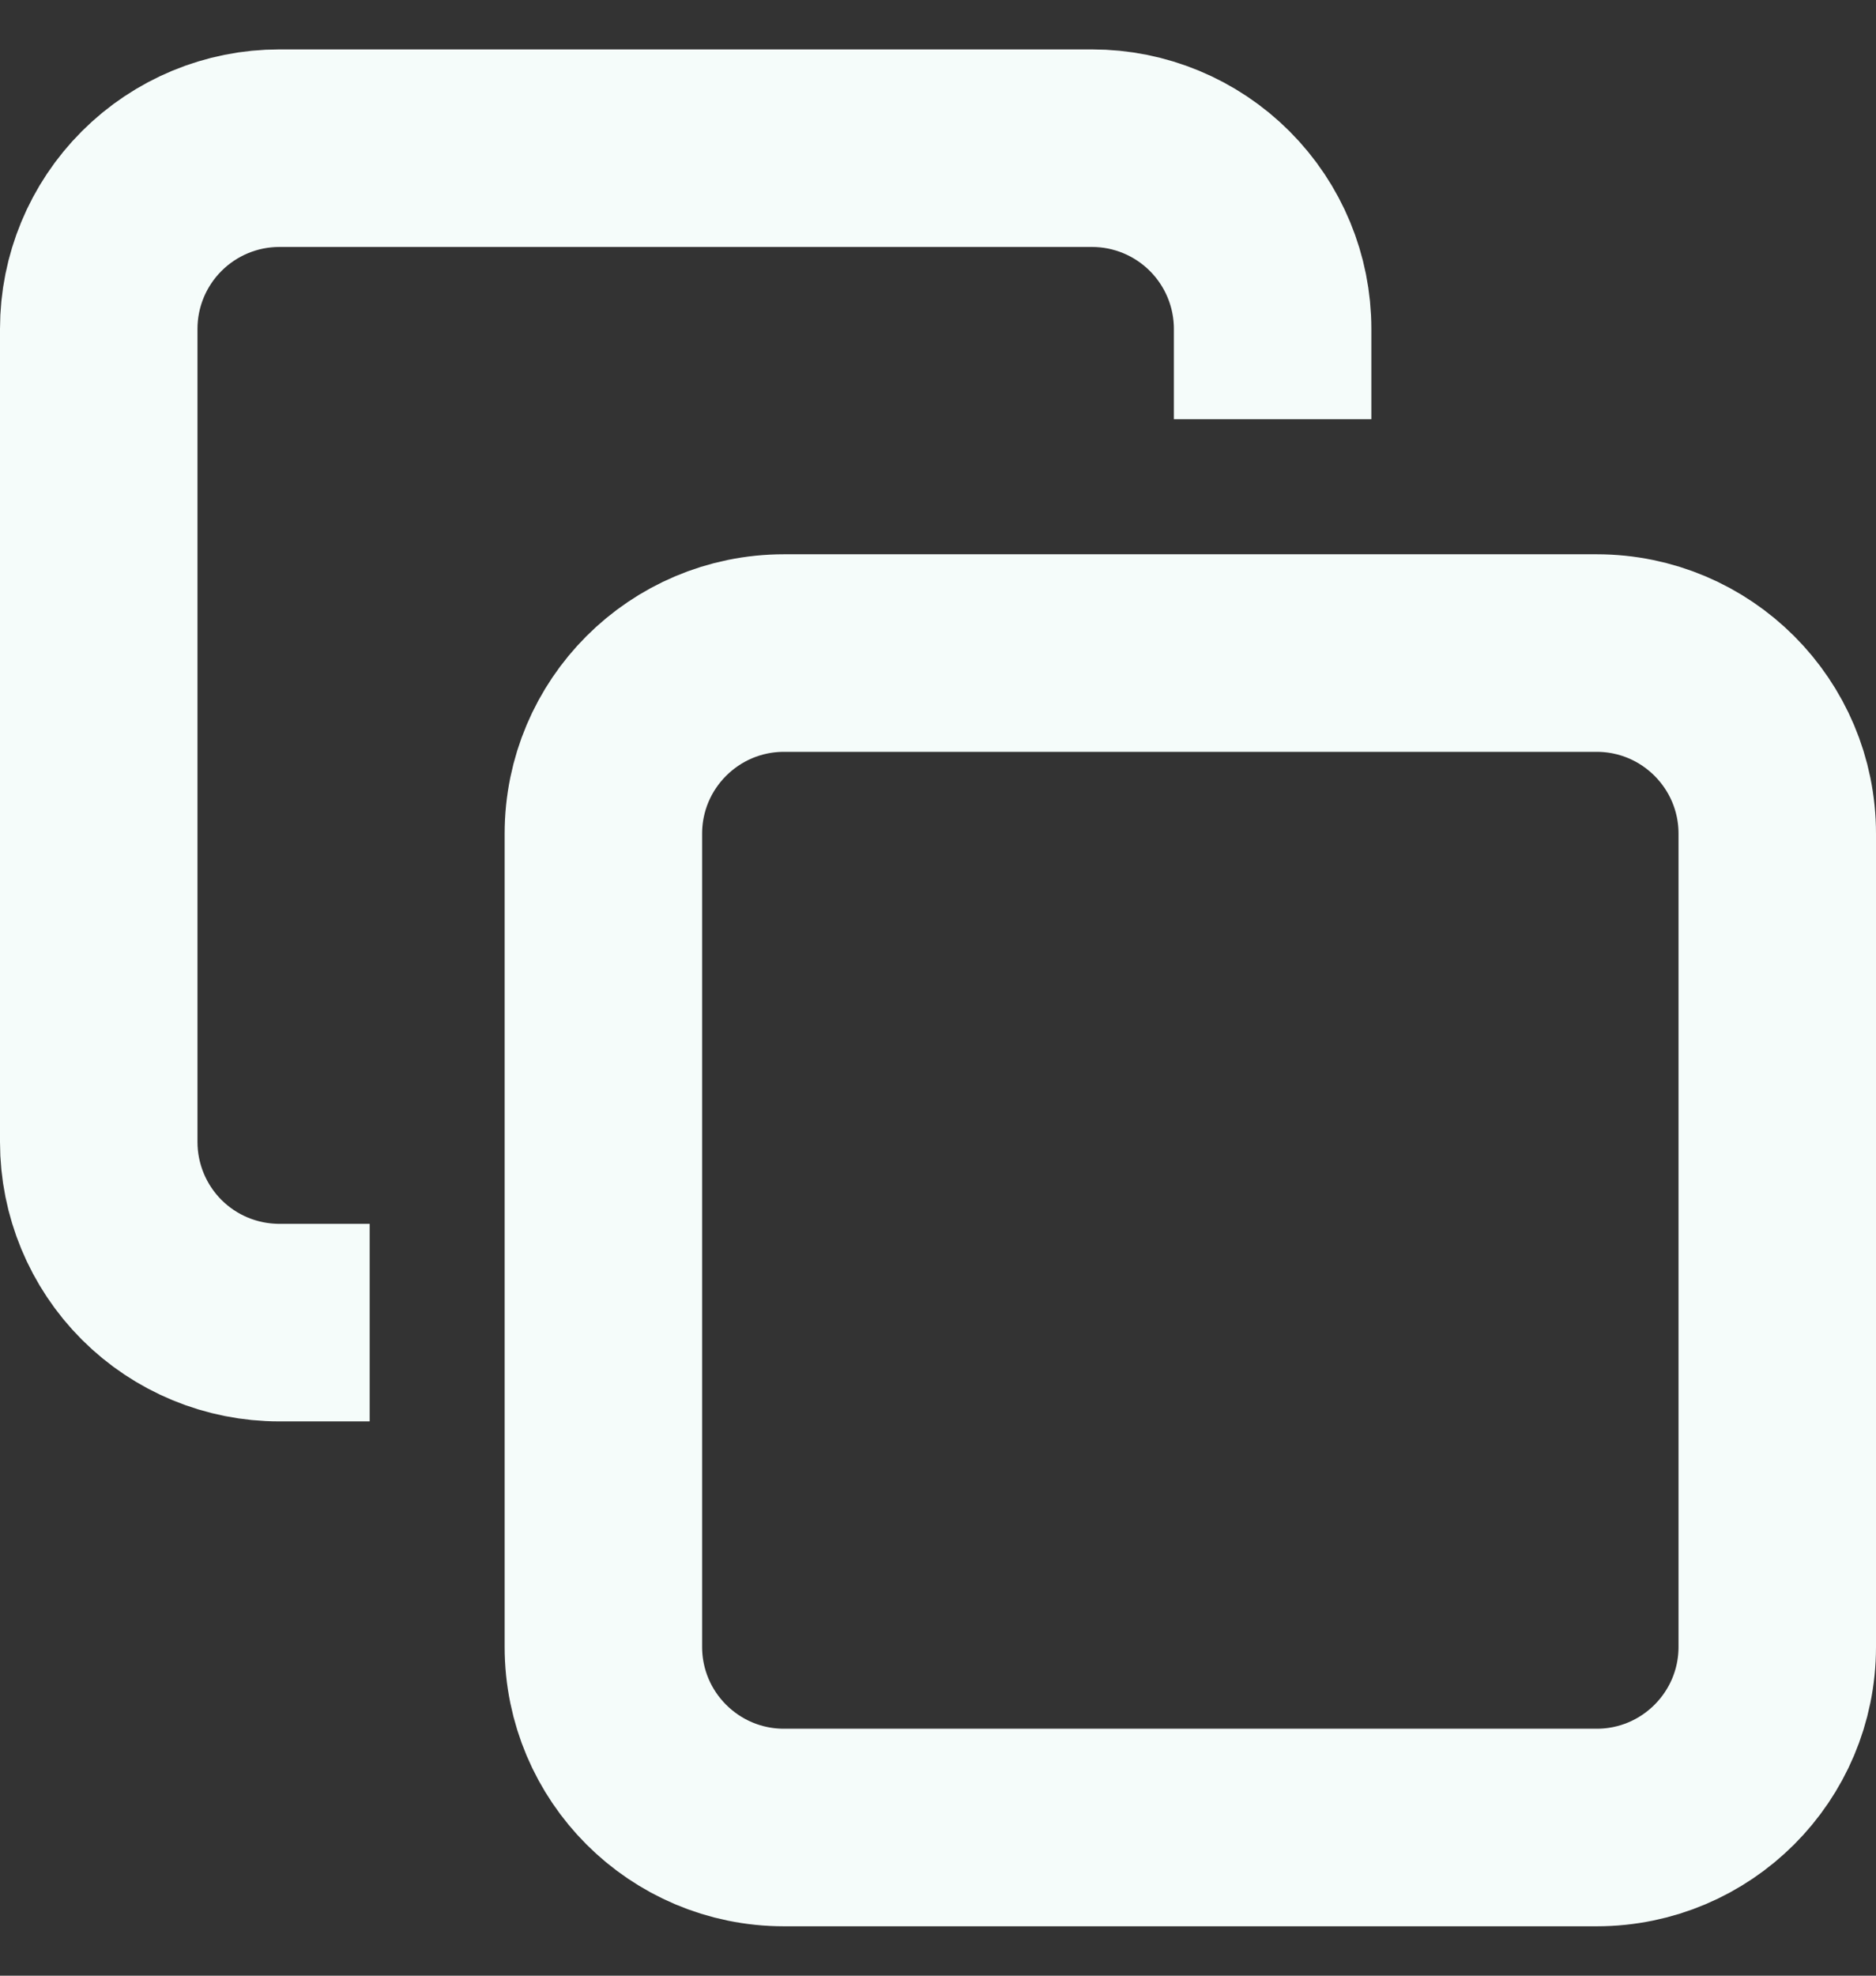 <svg width="19" height="20" viewBox="0 0 19 20" fill="none" xmlns="http://www.w3.org/2000/svg">
<rect x="0" y="0" width="19" height="20" fill="#333333" stroke="none"/>
<path d="M16.171 6.611H7.94C6.93 6.611 6.111 7.43 6.111 8.44V16.671C6.111 17.681 6.93 18.5 7.94 18.5H16.171C17.181 18.5 18 17.681 18 16.671V8.44C18 7.43 17.181 6.611 16.171 6.611Z" stroke="#F5FCFA" stroke-width="2"/>
<path d="M3.744 13.389H2.829C2.344 13.389 1.879 13.197 1.536 12.854C1.193 12.511 1 12.045 1 11.56V3.329C1 2.844 1.193 2.379 1.536 2.036C1.879 1.693 2.344 1.5 2.829 1.5H11.06C11.545 1.5 12.01 1.693 12.353 2.036C12.696 2.379 12.889 2.844 12.889 3.329V4.244" stroke="#F5FCFA" stroke-width="2"/>
</svg>

